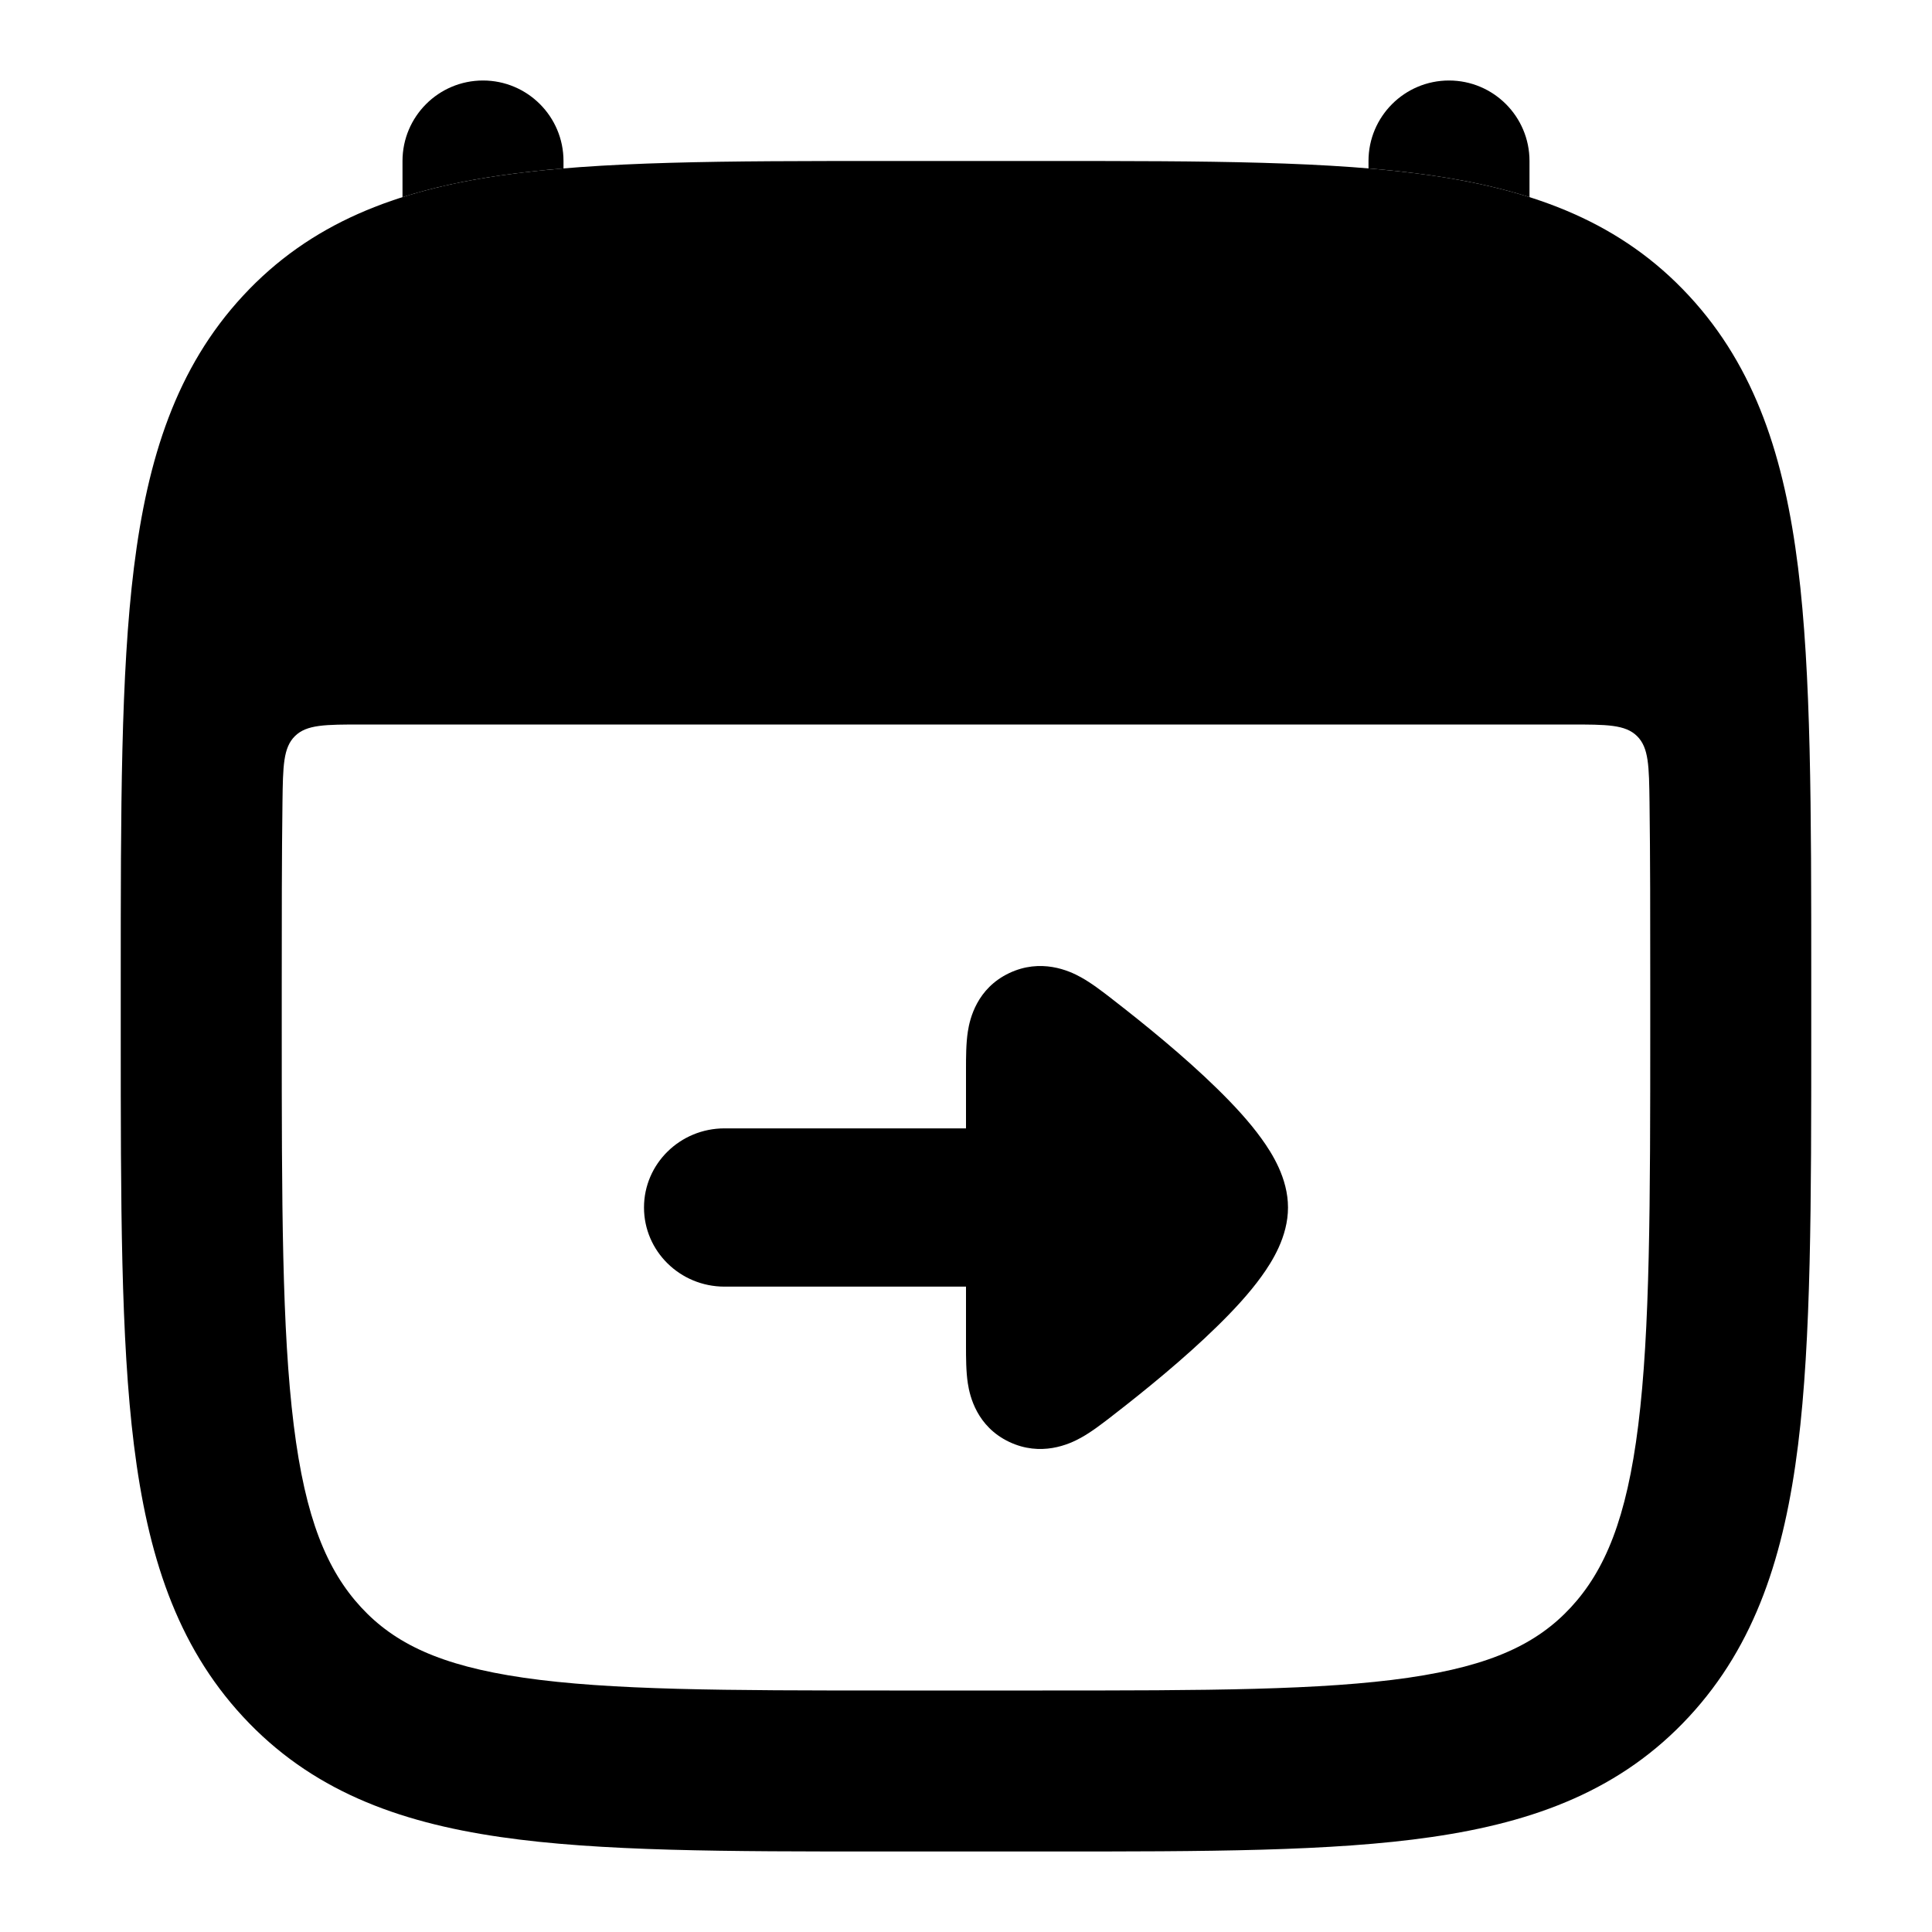 <svg width="24" height="24" viewBox="0 0 24 24" xmlns="http://www.w3.org/2000/svg">
    <path d="M7 2C7 1.448 6.552 1 6 1C5.448 1 5 1.448 5 2V2.449C5.38 2.328 5.786 2.242 6.215 2.18C6.463 2.144 6.725 2.115 7 2.092V2Z"/>
    <path d="M19 2.449C18.62 2.328 18.215 2.242 17.785 2.18C17.537 2.144 17.275 2.115 17 2.092V2C17 1.448 17.448 1 18 1C18.552 1 19 1.448 19 2V2.449Z"/>
    <path fill-rule="evenodd" clip-rule="evenodd" d="M13.029 2H10.971C9.023 2 7.451 2 6.215 2.18C4.925 2.367 3.857 2.768 3.018 3.675C2.189 4.57 1.833 5.693 1.664 7.049C1.5 8.369 1.5 10.054 1.5 12.174V12.826C1.5 14.946 1.5 16.631 1.664 17.951C1.833 19.307 2.189 20.43 3.018 21.325C3.857 22.232 4.925 22.633 6.215 22.82C7.451 23 9.023 23 10.971 23H13.029C14.977 23 16.549 23 17.785 22.82C19.075 22.633 20.143 22.232 20.982 21.325C21.811 20.43 22.167 19.307 22.336 17.951C22.5 16.631 22.5 14.946 22.5 12.826V12.174C22.5 10.054 22.5 8.369 22.336 7.049C22.167 5.693 21.811 4.57 20.982 3.675C20.143 2.768 19.075 2.367 17.785 2.18C16.549 2 14.977 2 13.029 2ZM4.498 9C4.039 9 3.81 9 3.664 9.144C3.518 9.288 3.515 9.515 3.509 9.968C3.5 10.641 3.5 11.394 3.5 12.243V12.757C3.5 14.962 3.502 16.522 3.649 17.704C3.793 18.866 4.063 19.509 4.486 19.967C4.9 20.414 5.465 20.69 6.503 20.841C7.579 20.997 9.004 21 11.05 21H12.95C14.996 21 16.421 20.997 17.497 20.841C18.535 20.69 19.1 20.414 19.514 19.967C19.937 19.509 20.207 18.866 20.351 17.704C20.498 16.522 20.5 14.962 20.5 12.757V12.243C20.5 11.394 20.5 10.641 20.491 9.968C20.485 9.515 20.482 9.288 20.336 9.144C20.19 9 19.961 9 19.502 9H4.498Z"/>
    <path d="M12 14.017L12 13.278C12 13.14 12 12.962 12.023 12.814C12.048 12.651 12.137 12.279 12.535 12.089C12.93 11.901 13.28 12.057 13.428 12.14C13.561 12.213 13.702 12.323 13.811 12.407L13.835 12.426C14.213 12.719 14.71 13.122 15.117 13.521C15.32 13.719 15.519 13.933 15.672 14.146C15.801 14.325 16 14.636 16 15C16 15.364 15.801 15.675 15.672 15.854C15.519 16.067 15.32 16.281 15.117 16.479C14.71 16.878 14.213 17.282 13.835 17.574L13.811 17.593C13.702 17.677 13.561 17.787 13.428 17.86C13.28 17.943 12.93 18.099 12.535 17.911C12.137 17.721 12.048 17.349 12.023 17.186C12 17.038 12 16.86 12 16.722L12 15.983L9 15.983C8.448 15.983 8 15.543 8 15C8 14.457 8.448 14.017 9 14.017L12 14.017Z"/>
</svg>
